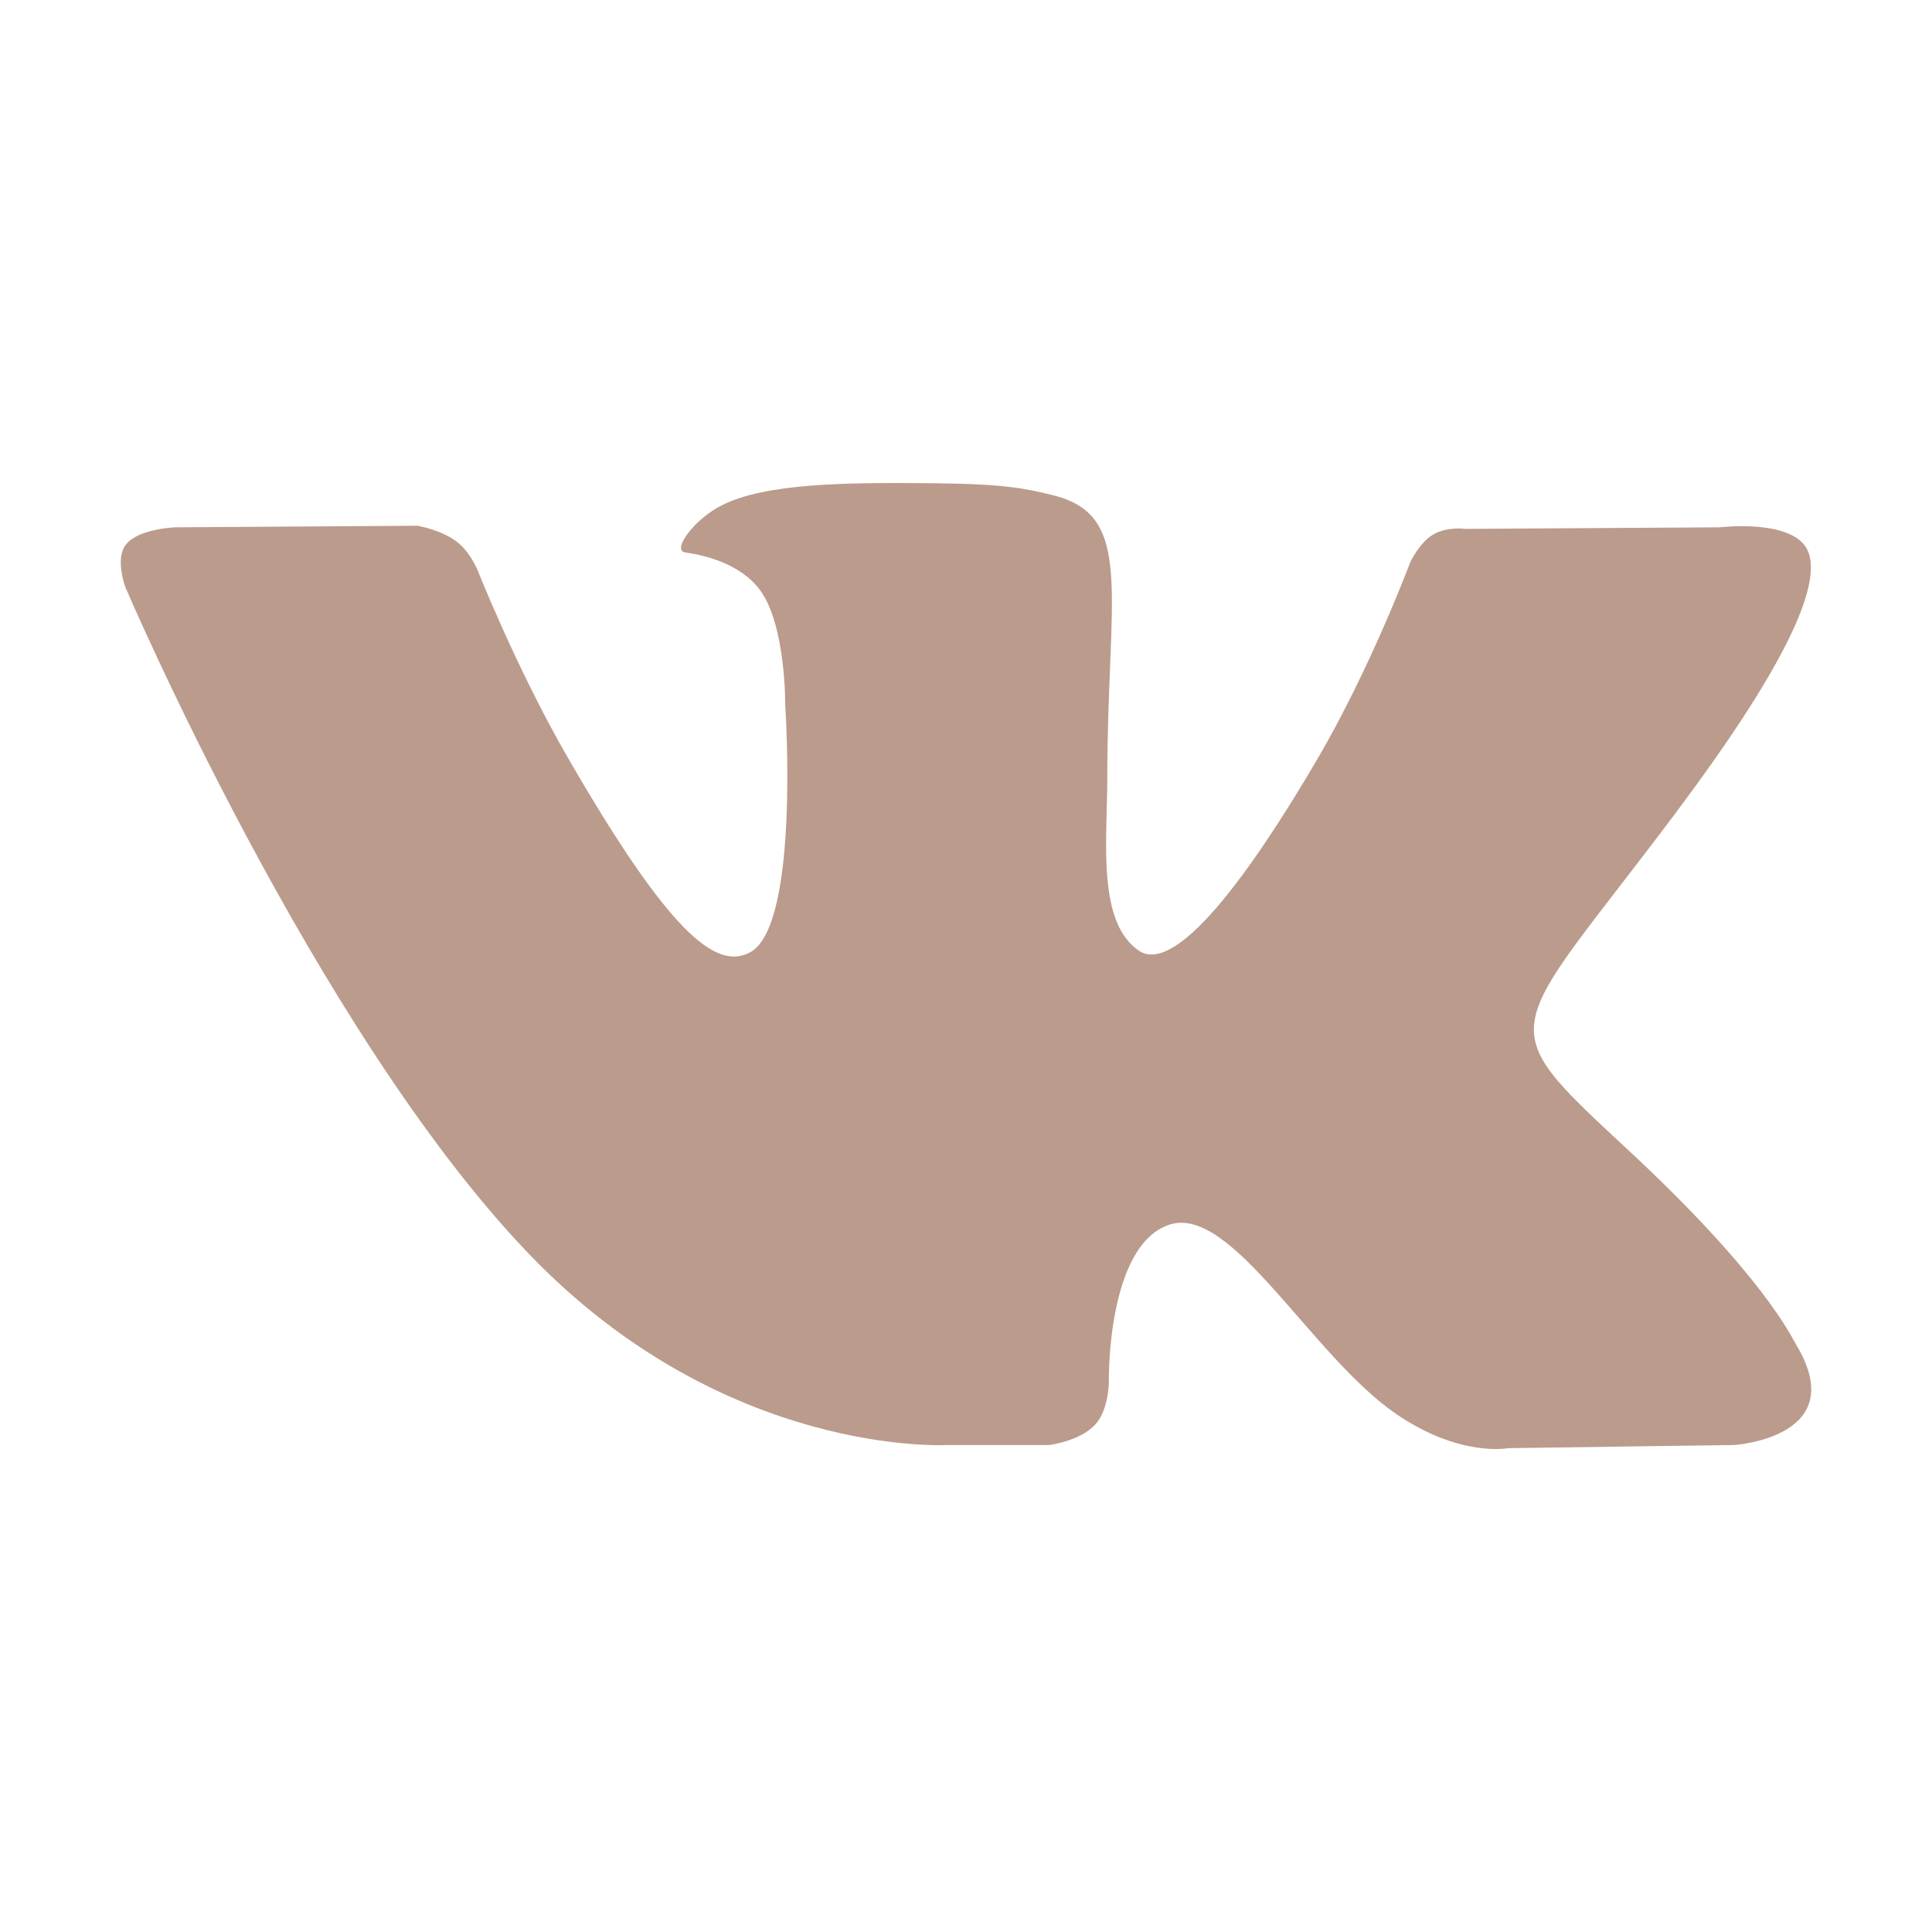 <svg width="16" height="16" viewBox="0 0 16 16" fill="none" xmlns="http://www.w3.org/2000/svg">
<path fill-rule="evenodd" clip-rule="evenodd" d="M8.687 11.967C8.687 11.967 8.939 11.938 9.069 11.799C9.187 11.672 9.183 11.431 9.183 11.431C9.183 11.431 9.167 10.307 9.688 10.141C10.202 9.978 10.861 11.228 11.561 11.709C12.09 12.072 12.491 11.993 12.491 11.993L14.361 11.967C14.361 11.967 15.339 11.906 14.875 11.136C14.837 11.073 14.605 10.566 13.485 9.525C12.312 8.435 12.47 8.611 13.882 6.726C14.742 5.578 15.085 4.877 14.978 4.577C14.876 4.29 14.243 4.367 14.243 4.367L12.138 4.38C12.138 4.38 11.982 4.358 11.867 4.428C11.754 4.496 11.68 4.654 11.68 4.654C11.68 4.654 11.348 5.542 10.903 6.298C9.966 7.892 9.591 7.976 9.438 7.877C9.081 7.646 9.17 6.95 9.17 6.456C9.17 4.91 9.404 4.266 8.715 4.1C8.486 4.044 8.318 4.008 7.732 4.002C6.981 3.994 6.345 4.004 5.985 4.181C5.746 4.298 5.561 4.56 5.674 4.575C5.813 4.594 6.128 4.66 6.295 4.888C6.51 5.182 6.503 5.842 6.503 5.842C6.503 5.842 6.627 7.661 6.213 7.886C5.93 8.041 5.541 7.725 4.705 6.279C4.277 5.538 3.954 4.719 3.954 4.719C3.954 4.719 3.891 4.566 3.78 4.484C3.645 4.384 3.457 4.354 3.457 4.354L1.456 4.367C1.456 4.367 1.156 4.375 1.046 4.506C0.948 4.622 1.038 4.862 1.038 4.862C1.038 4.862 2.604 8.532 4.378 10.382C6.004 12.078 7.85 11.967 7.85 11.967H8.687Z" fill="#BB9B8C"/>
</svg>
